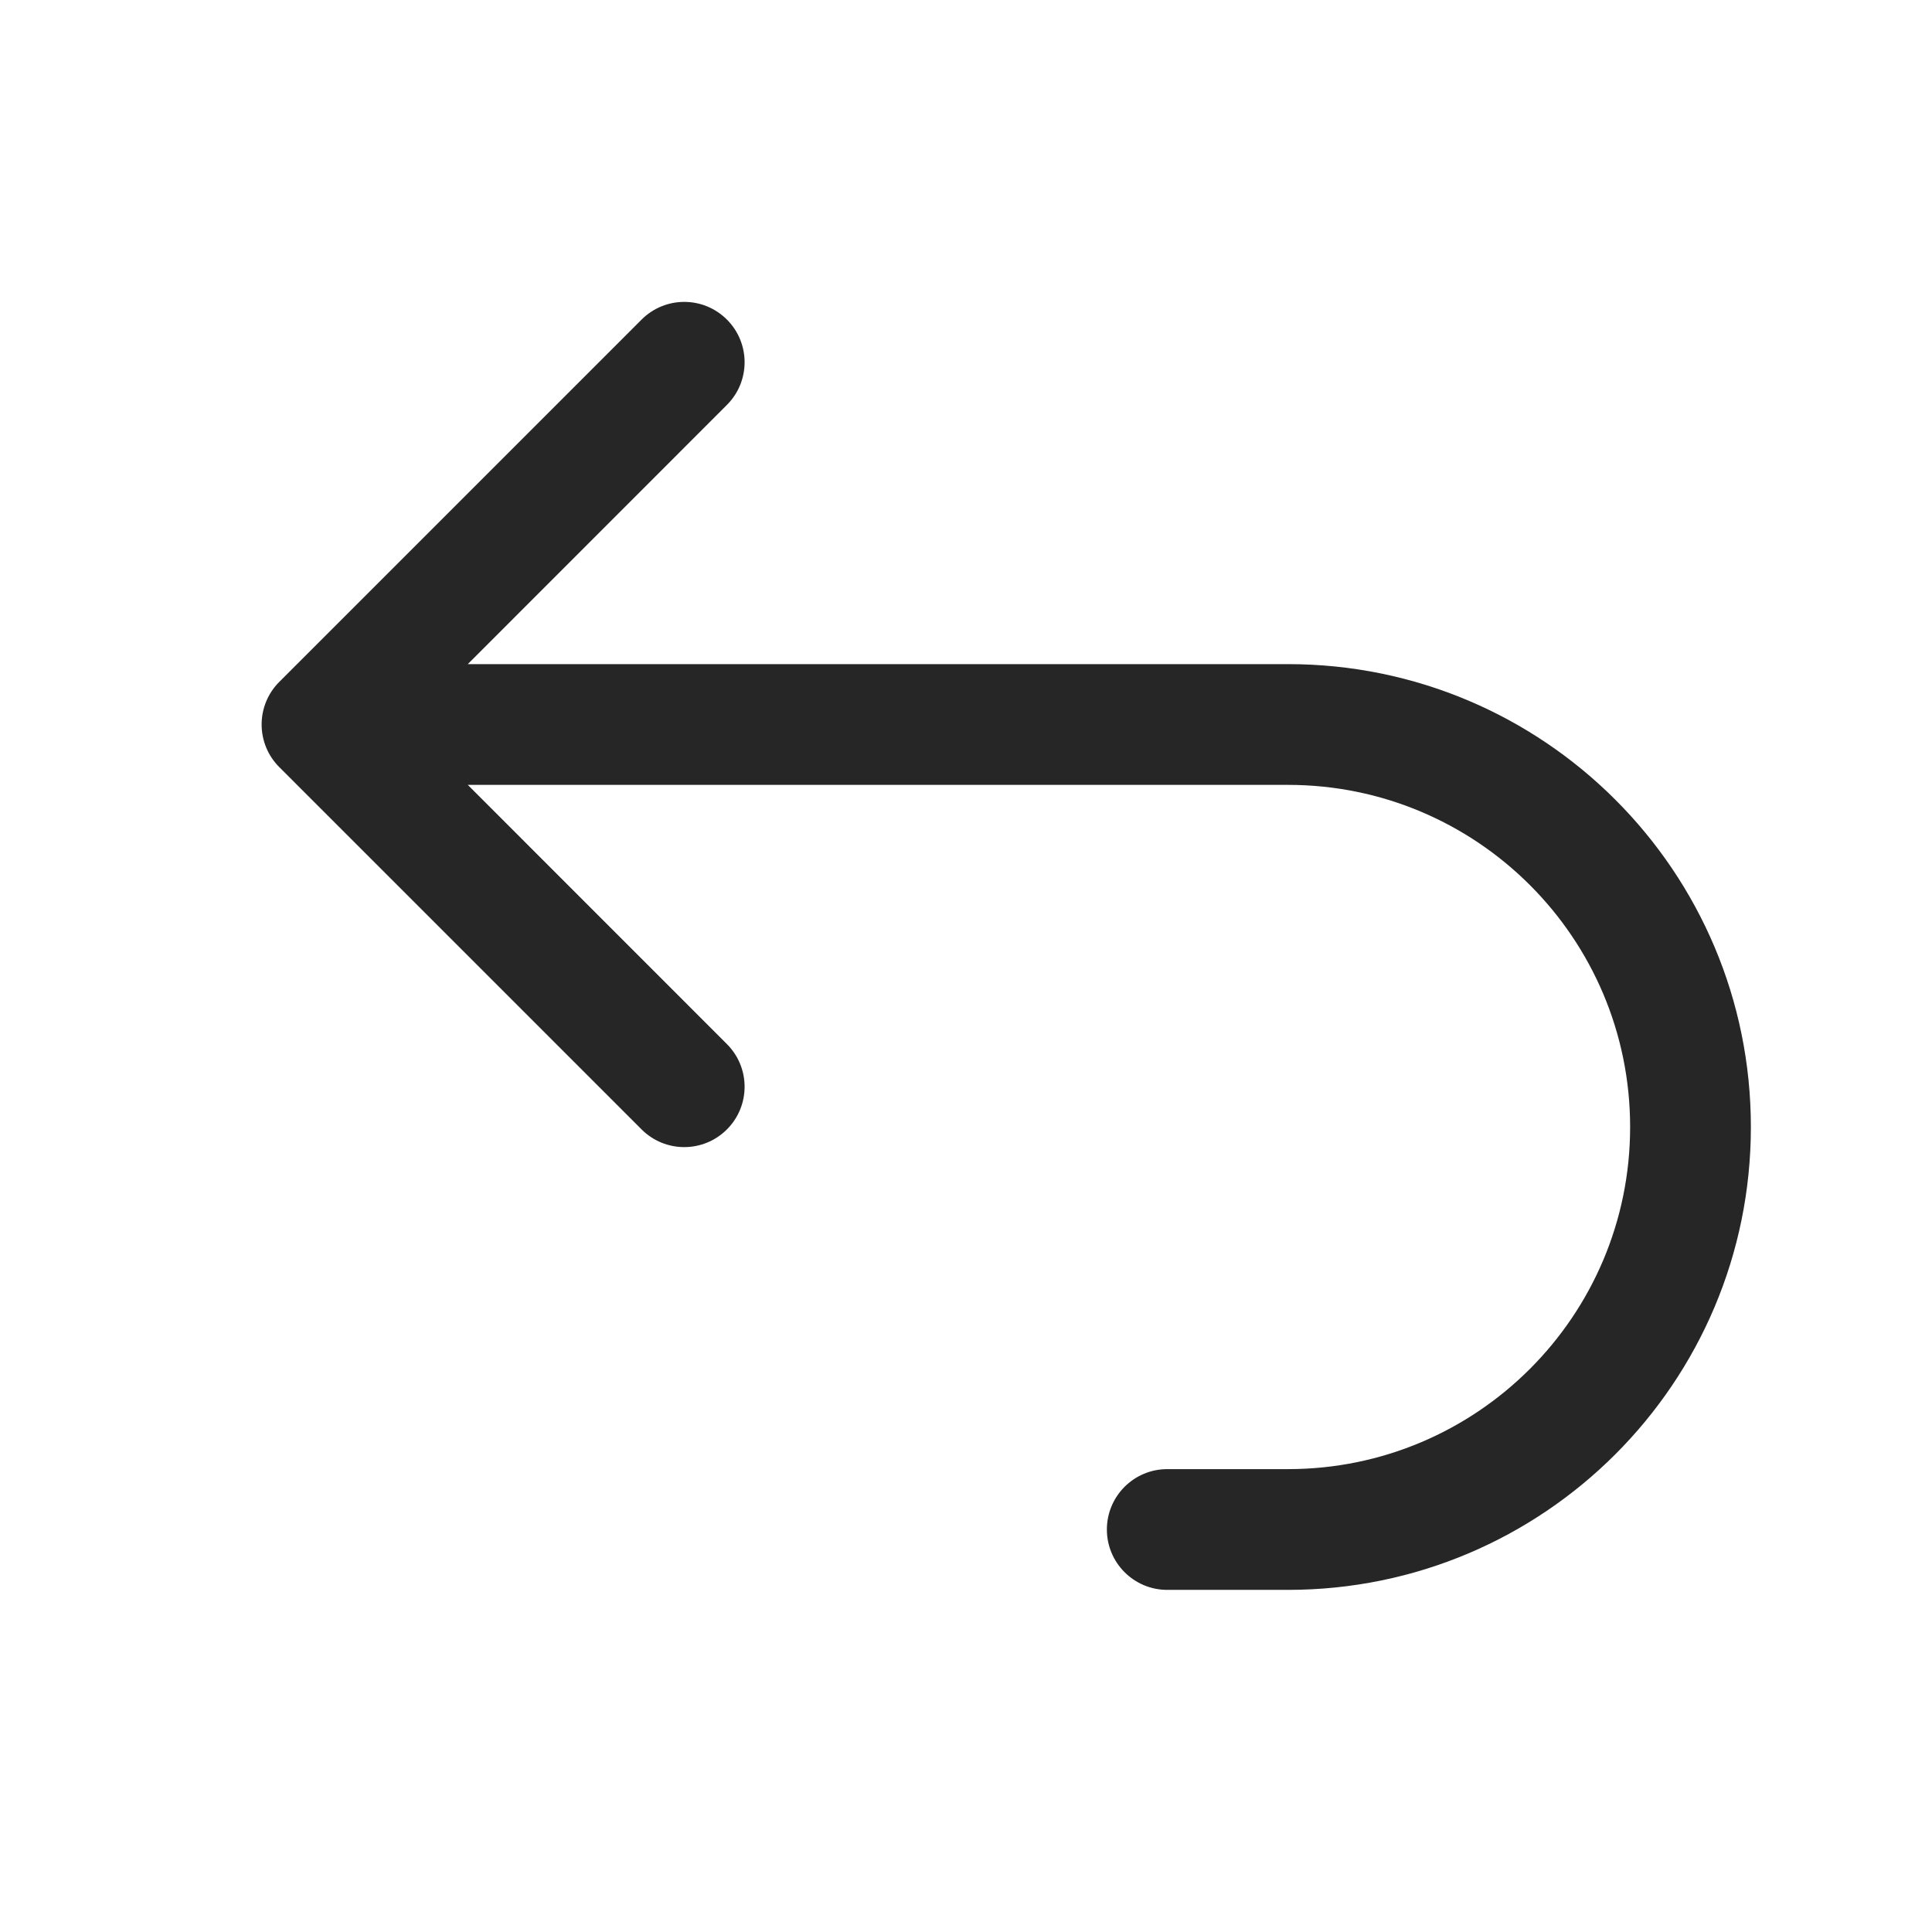 <svg width="24" height="24" viewBox="0 0 24 24" fill="none" xmlns="http://www.w3.org/2000/svg">
<path fill-rule="evenodd" clip-rule="evenodd" d="M9.03 5.03C9.323 4.737 9.323 4.263 9.03 3.97C8.737 3.677 8.263 3.677 7.97 3.97L3.47 8.47C3.329 8.61 3.25 8.801 3.25 9C3.25 9.199 3.329 9.39 3.47 9.53L7.97 14.03C8.263 14.323 8.737 14.323 9.03 14.03C9.323 13.737 9.323 13.263 9.03 12.97L5.811 9.75H16C18.347 9.75 20.25 11.653 20.25 14C20.25 16.347 18.347 18.25 16 18.25H14.5C14.086 18.25 13.75 18.586 13.75 19C13.75 19.414 14.086 19.75 14.5 19.75H16C19.176 19.75 21.75 17.176 21.75 14C21.75 10.824 19.176 8.25 16 8.25H5.811L9.03 5.03Z" fill="#262626"/>
</svg>
